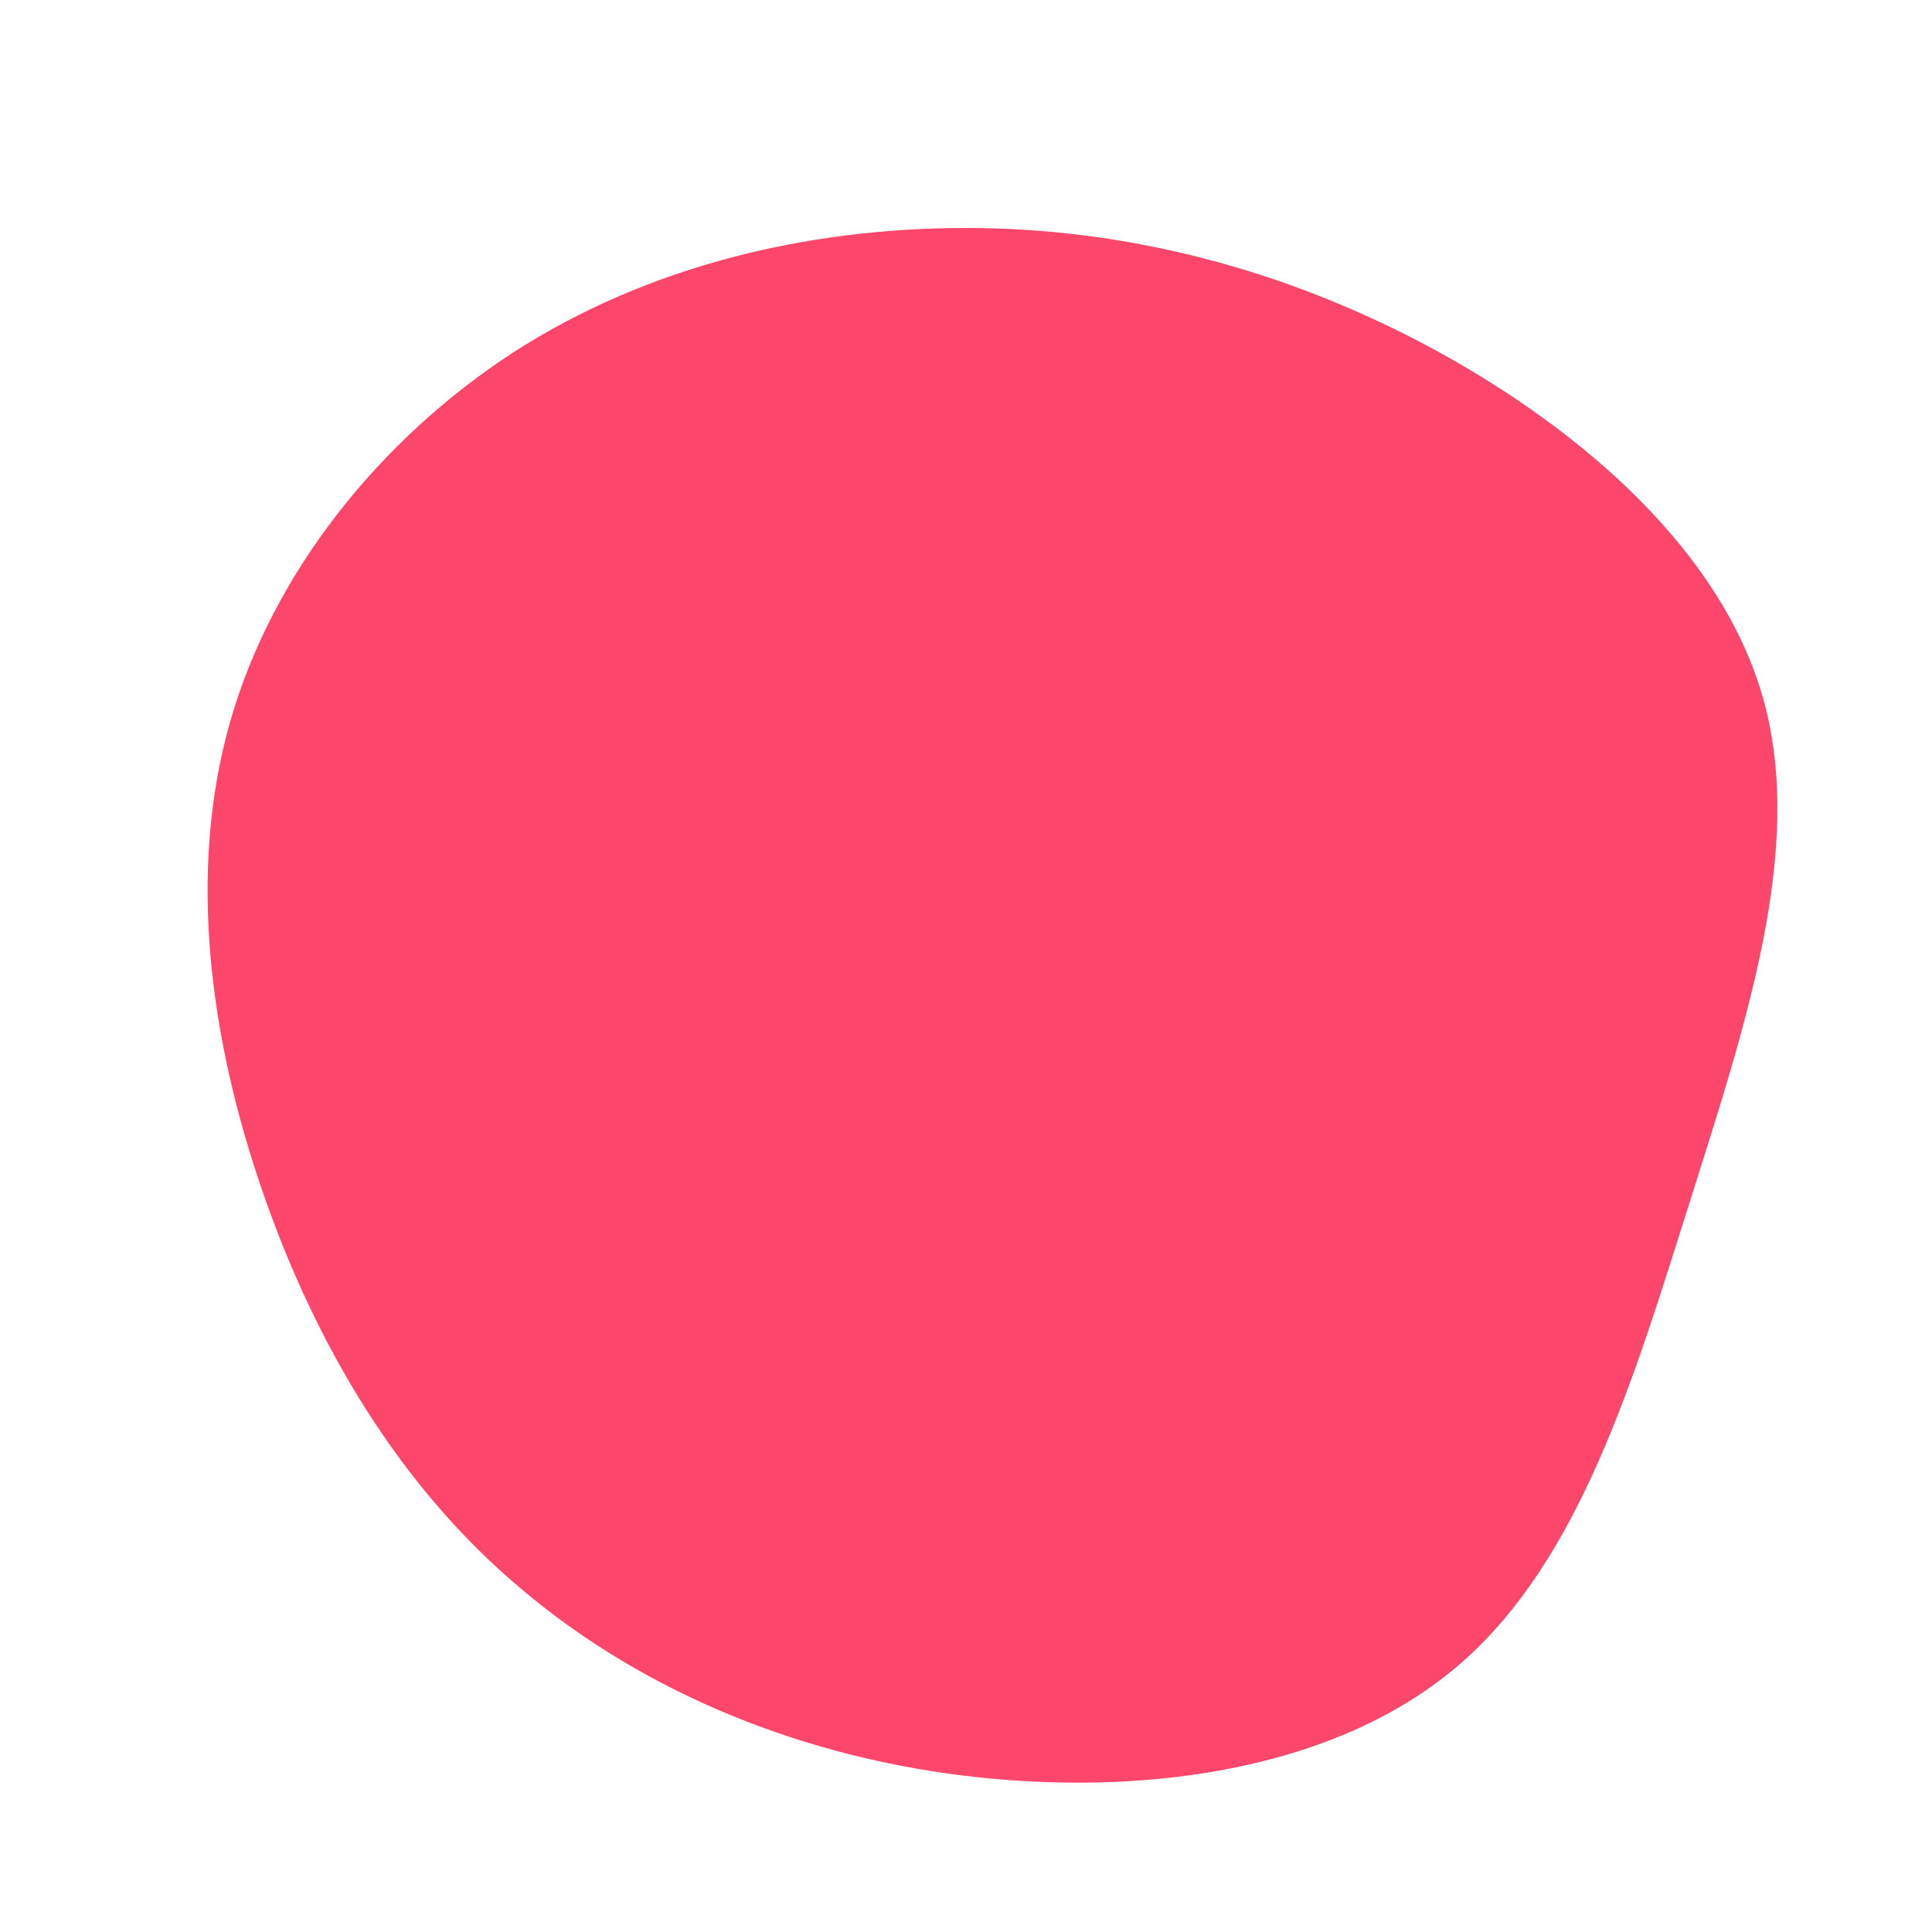<?xml version="1.0" standalone="no"?>
<svg viewBox="0 0 200 200" xmlns="http://www.w3.org/2000/svg">
  <path fill="#FC466B" d="M48.5,-63.8C63.9,-55.4,78.4,-42.8,82.6,-27.4C86.8,-12,80.7,6.1,74.9,24.5C69.1,42.8,63.6,61.4,51.2,72.2C38.8,83,19.4,85.9,1.4,84C-16.6,82.1,-33.2,75.3,-45.9,64.6C-58.6,54,-67.3,39.3,-72.8,23.4C-78.3,7.5,-80.6,-9.7,-76.2,-25.2C-71.8,-40.7,-60.7,-54.5,-46.9,-63.5C-33.1,-72.4,-16.6,-76.4,0,-76.4C16.5,-76.4,33,-72.2,48.5,-63.8Z" transform="translate(100 100)" />
</svg>
